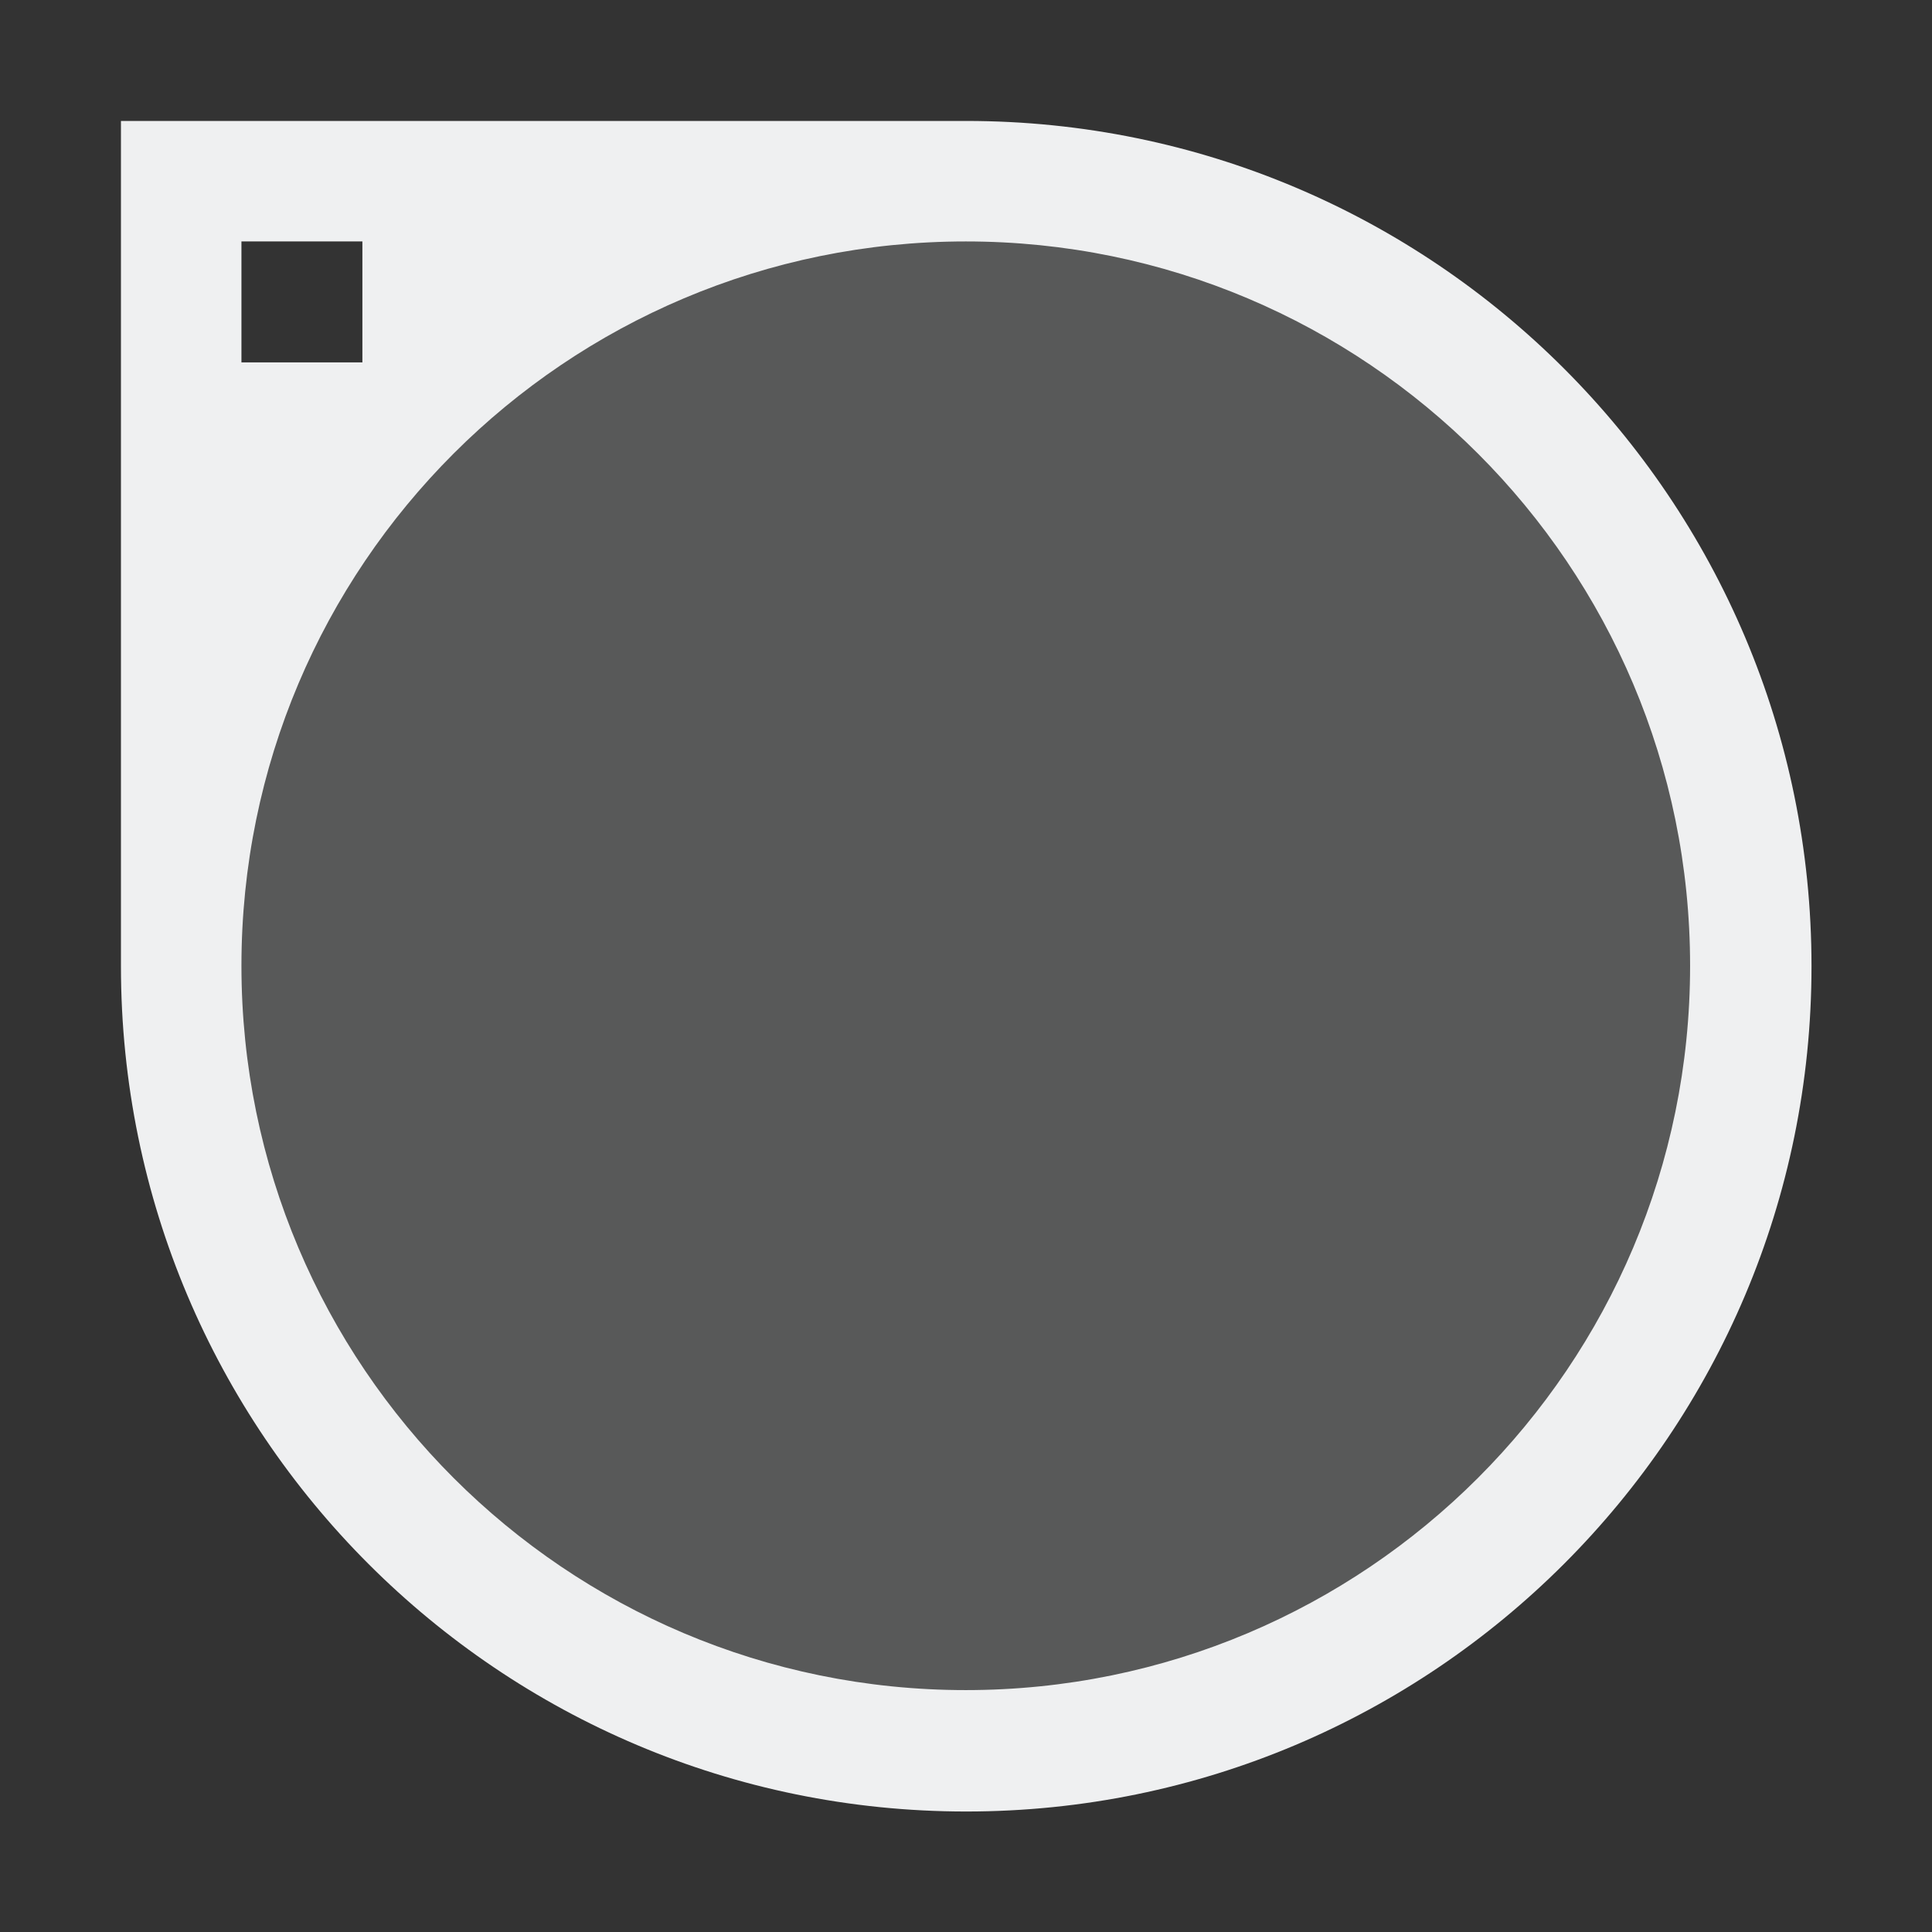 <?xml version="1.0" encoding="UTF-8" standalone="no"?>
<!-- Created with Inkscape (http://www.inkscape.org/) -->

<svg
   width="16"
   height="16"
   viewBox="0 0 4.233 4.233"
   version="1.1"
   id="svg5"
   inkscape:version="1.1.1 (3bf5ae0d25, 2021-09-20)"
   sodipodi:docname="applications-graphics-symbolic.svg"
   xmlns:inkscape="http://www.inkscape.org/namespaces/inkscape"
   xmlns:sodipodi="http://sodipodi.sourceforge.net/DTD/sodipodi-0.dtd"
   xmlns="http://www.w3.org/2000/svg"
   xmlns:svg="http://www.w3.org/2000/svg">
  <rect x="0" y="0" width="4.233" height="4.233" fill="#333333" stroke="none"/>
  <sodipodi:namedview
     id="namedview7"
     pagecolor="#ffffff"
     bordercolor="#666666"
     borderopacity="1.0"
     inkscape:pageshadow="2"
     inkscape:pageopacity="0.0"
     inkscape:pagecheckerboard="0"
     inkscape:document-units="px"
     showgrid="false"
     units="px"
     height="16px"
     inkscape:zoom="25.8125"
     inkscape:cx="7.535109"
     inkscape:cy="10.847458"
     inkscape:window-width="1852"
     inkscape:window-height="1053"
     inkscape:window-x="68"
     inkscape:window-y="27"
     inkscape:window-maximized="1"
     inkscape:current-layer="svg5" />
  <defs
     id="defs2">
    <style type="text/css" id="current-color-scheme">
      .ColorScheme-Text {
        color:#eff0f1;
      }
      </style>
  </defs>
  <circle
     style="opacity:0.2;fill:currentColor;stroke-width:0.287"
     class="ColorScheme-Text"
     id="path1435"
     cx="2.117"
     cy="2.117"
     r="1.72" />
  <path
     id="path846"
     style="fill:currentColor;stroke-width:0.297"
     class="ColorScheme-Text"
     d="M 0.265,0.265 V 2.117 C 0.265,3.14 1.094,3.969 2.117,3.969 3.14,3.969 3.969,3.14 3.969,2.117 3.969,1.094 3.14,0.265 2.117,0.265 Z M 0.529,0.529 H 0.794 V 0.794 H 0.529 Z m 1.587,0 c 0.877,-3e-8 1.587,0.711 1.587,1.587 0,0.877 -0.711,1.587 -1.587,1.587 -0.877,0 -1.587,-0.711 -1.587,-1.587 -3e-8,-0.877 0.711,-1.587 1.587,-1.587 z" />
</svg>
